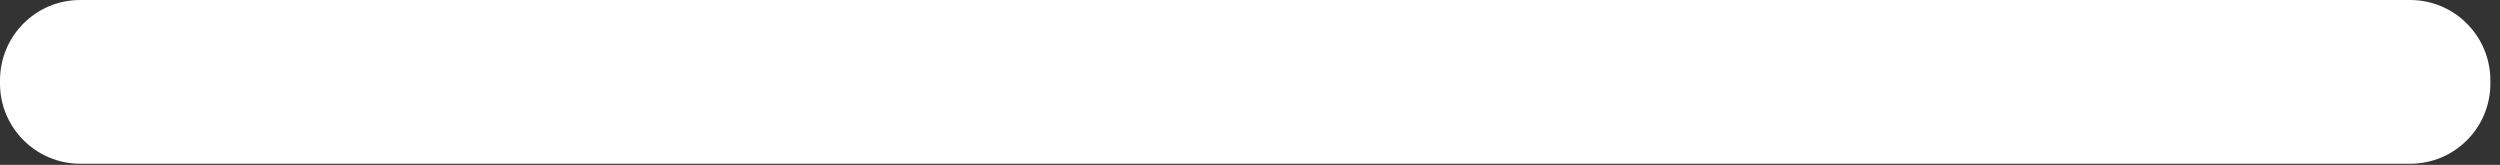 <svg width="91" height="6" viewBox="0 0 91 6" fill="none" xmlns="http://www.w3.org/2000/svg">
<rect x="0" y="0" width="91" height="6" fill="#333333" stroke="none"/>
<path d="M0 3.04C0 4.65 1.31 5.96 2.92 5.96H87.73C89.35 5.96 90.65 4.65 90.65 3.04V2.93C90.65 1.31 89.34 0 87.73 0H2.92C1.3 0 0 1.31 0 2.93V3.04Z" fill="white"/>
</svg>
